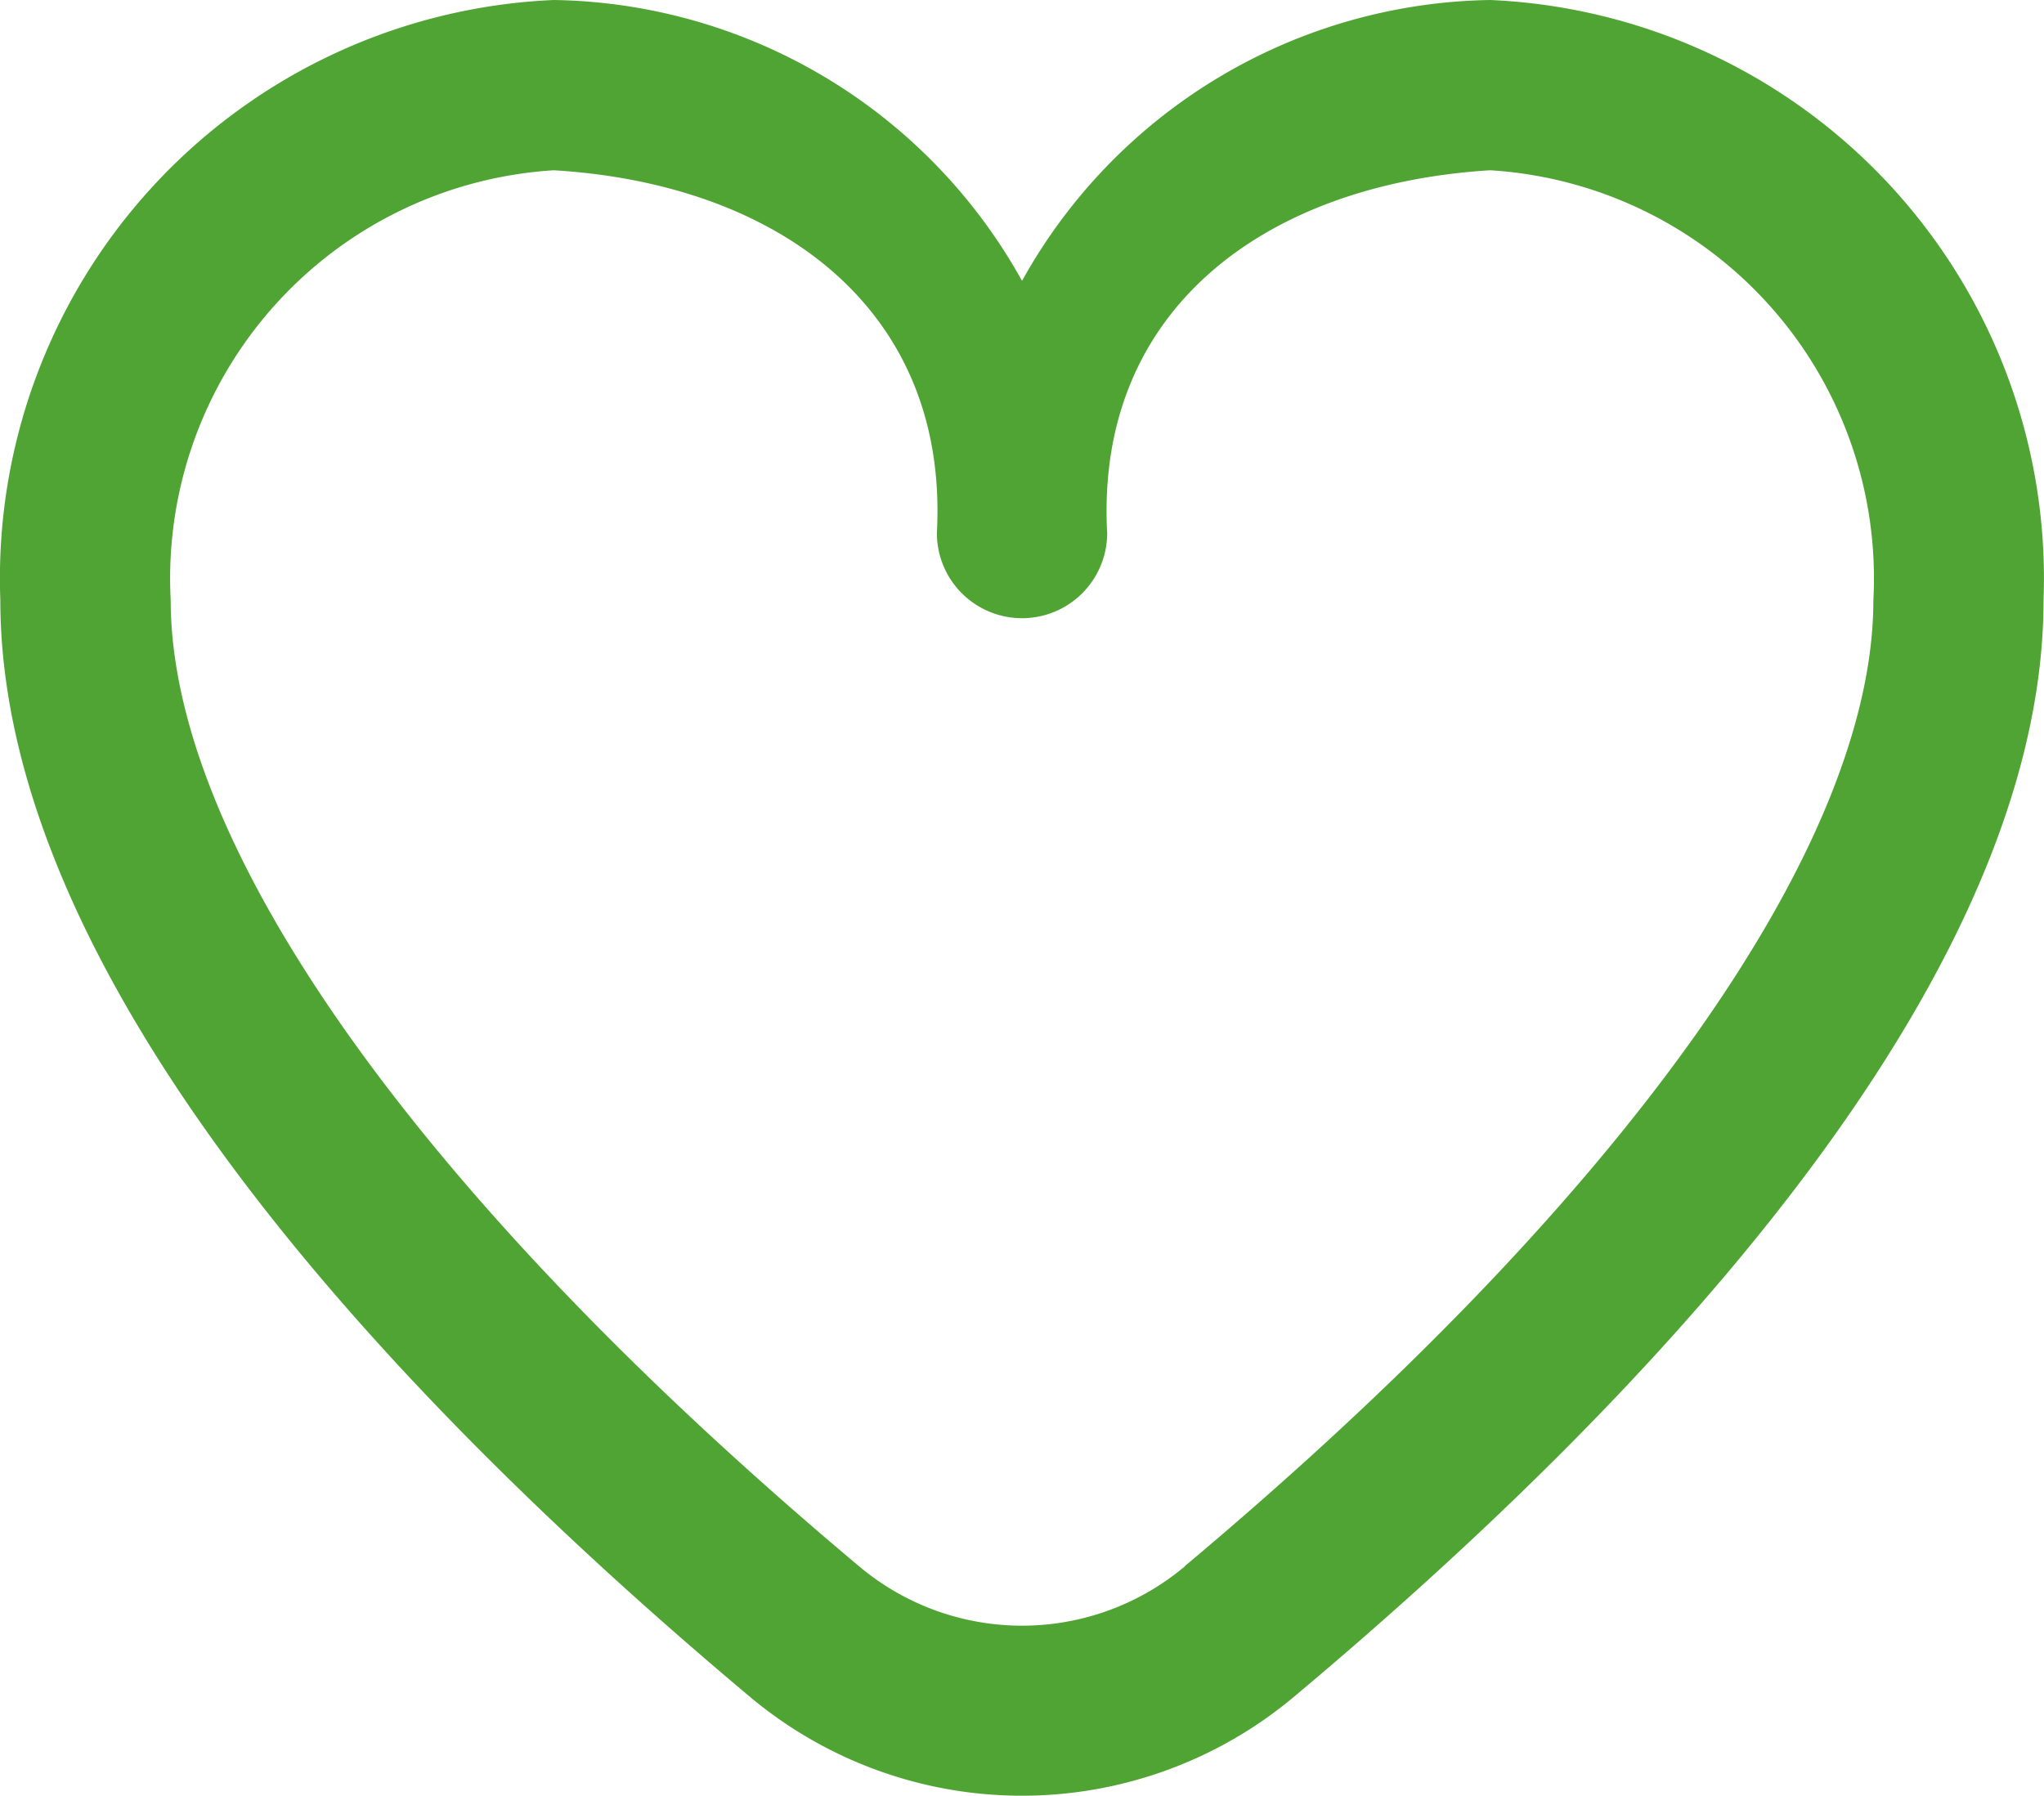 <svg xmlns="http://www.w3.org/2000/svg" width="30.487" height="26.787" viewBox="0 0 30.487 26.787">
  <defs>
    <style>
      .cls-1 {
        fill: #50a433;
      }
    </style>
  </defs>
  <path id="fi-rr-heart" class="cls-1" d="M22.223,1.917a8.127,8.127,0,0,0-6.984,4.19,8.127,8.127,0,0,0-6.984-4.19A8.635,8.635,0,0,0,0,10.869c0,5.774,6.077,12.079,11.174,16.355a6.316,6.316,0,0,0,8.127,0c5.1-4.275,11.174-10.581,11.174-16.355a8.635,8.635,0,0,0-8.254-8.952ZM17.67,25.281a3.775,3.775,0,0,1-4.863,0C6.283,19.807,2.541,14.555,2.541,10.869A6.1,6.1,0,0,1,8.255,4.457c3.343.2,5.895,2.068,5.714,5.412a1.27,1.27,0,1,0,2.54,0c-.181-3.344,2.371-5.208,5.714-5.412a6.1,6.1,0,0,1,5.714,6.412c0,3.686-3.742,8.938-10.266,14.407Z" transform="translate(0.005 -1.917)"/>
</svg>
